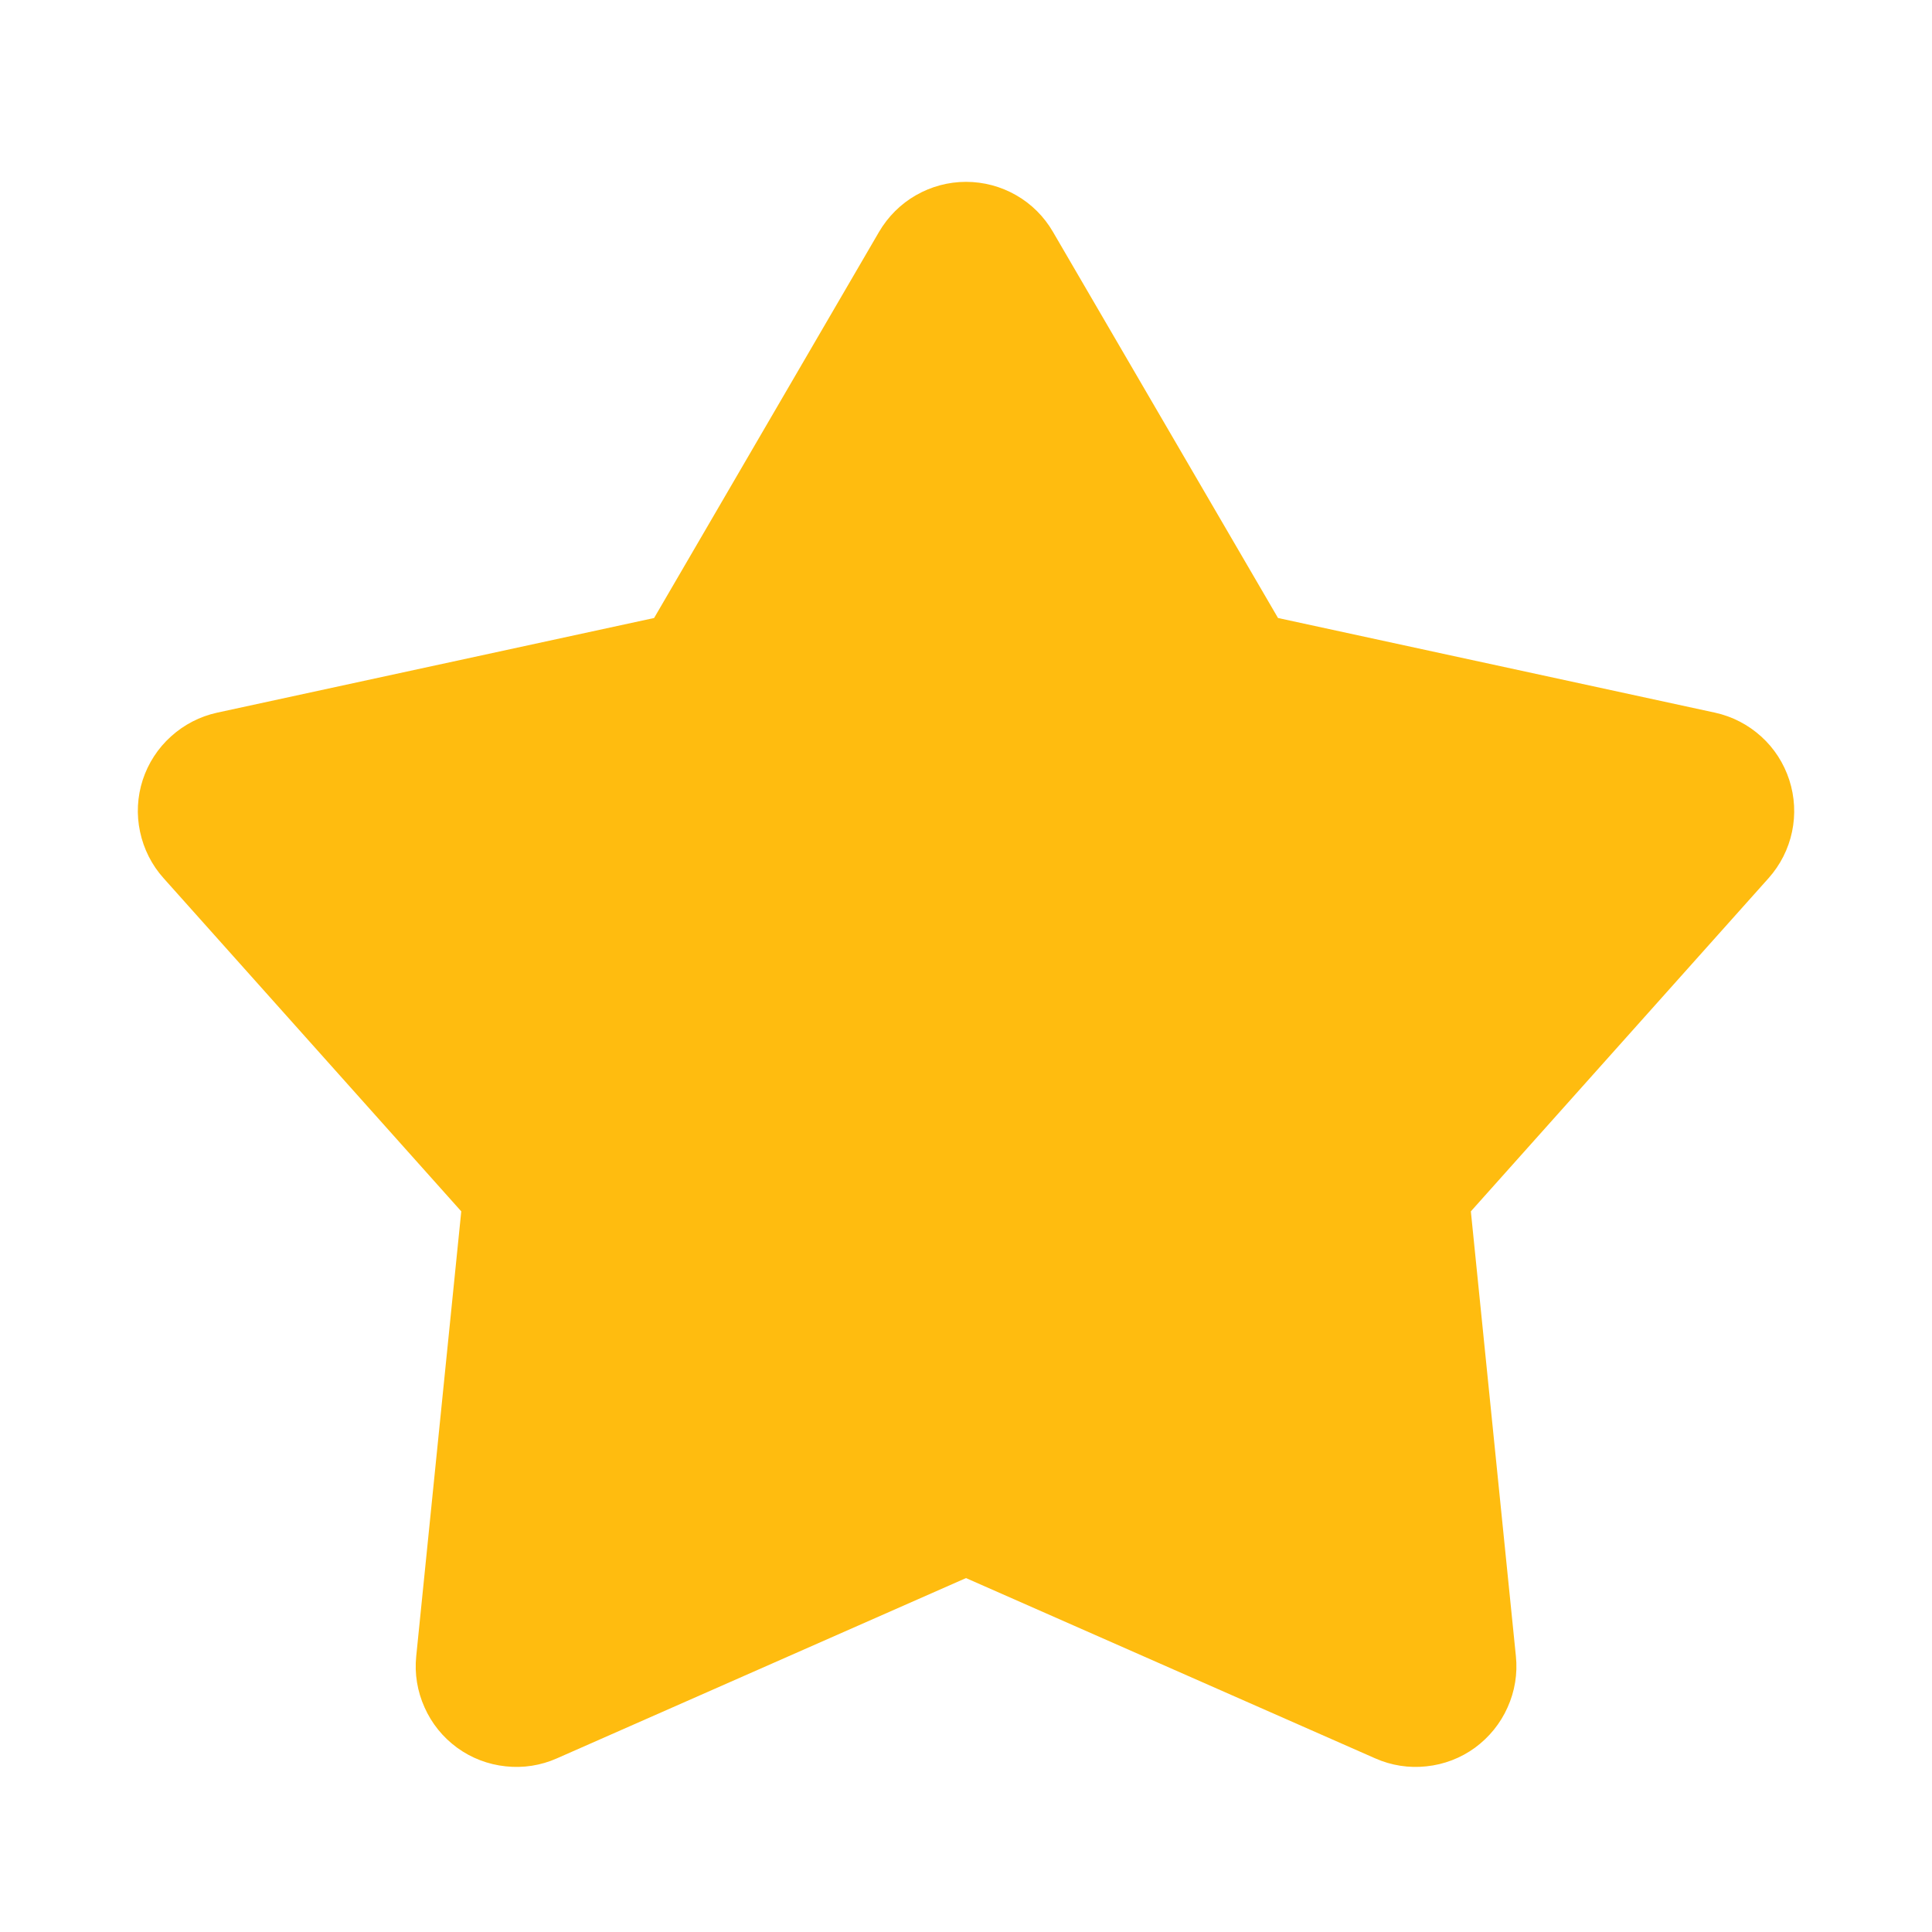 <svg width="16" height="16" viewBox="0 0 16 16" fill="none" xmlns="http://www.w3.org/2000/svg">
<path d="M7.28 1.92C7.354 1.794 7.459 1.689 7.585 1.617C7.712 1.544 7.855 1.506 8 1.506C8.146 1.506 8.289 1.544 8.416 1.617C8.542 1.689 8.647 1.794 8.72 1.92L10.584 5.118L14.203 5.902C14.345 5.933 14.477 6.001 14.585 6.099C14.693 6.196 14.773 6.321 14.818 6.459C14.863 6.598 14.871 6.746 14.841 6.888C14.811 7.031 14.744 7.163 14.647 7.272L12.181 10.032L12.554 13.716C12.569 13.861 12.545 14.007 12.485 14.14C12.426 14.273 12.332 14.388 12.215 14.474C12.097 14.56 11.958 14.613 11.813 14.628C11.668 14.644 11.522 14.621 11.389 14.562L8 13.069L4.612 14.562C4.479 14.621 4.333 14.644 4.188 14.628C4.043 14.613 3.904 14.56 3.786 14.474C3.668 14.388 3.575 14.273 3.516 14.14C3.456 14.007 3.432 13.861 3.447 13.716L3.82 10.032L1.354 7.272C1.257 7.164 1.19 7.031 1.16 6.889C1.129 6.746 1.137 6.598 1.182 6.459C1.227 6.321 1.308 6.196 1.416 6.099C1.524 6.001 1.656 5.933 1.798 5.902L5.417 5.118L7.28 1.92Z" fill="#FFBC0F"/>
</svg>
